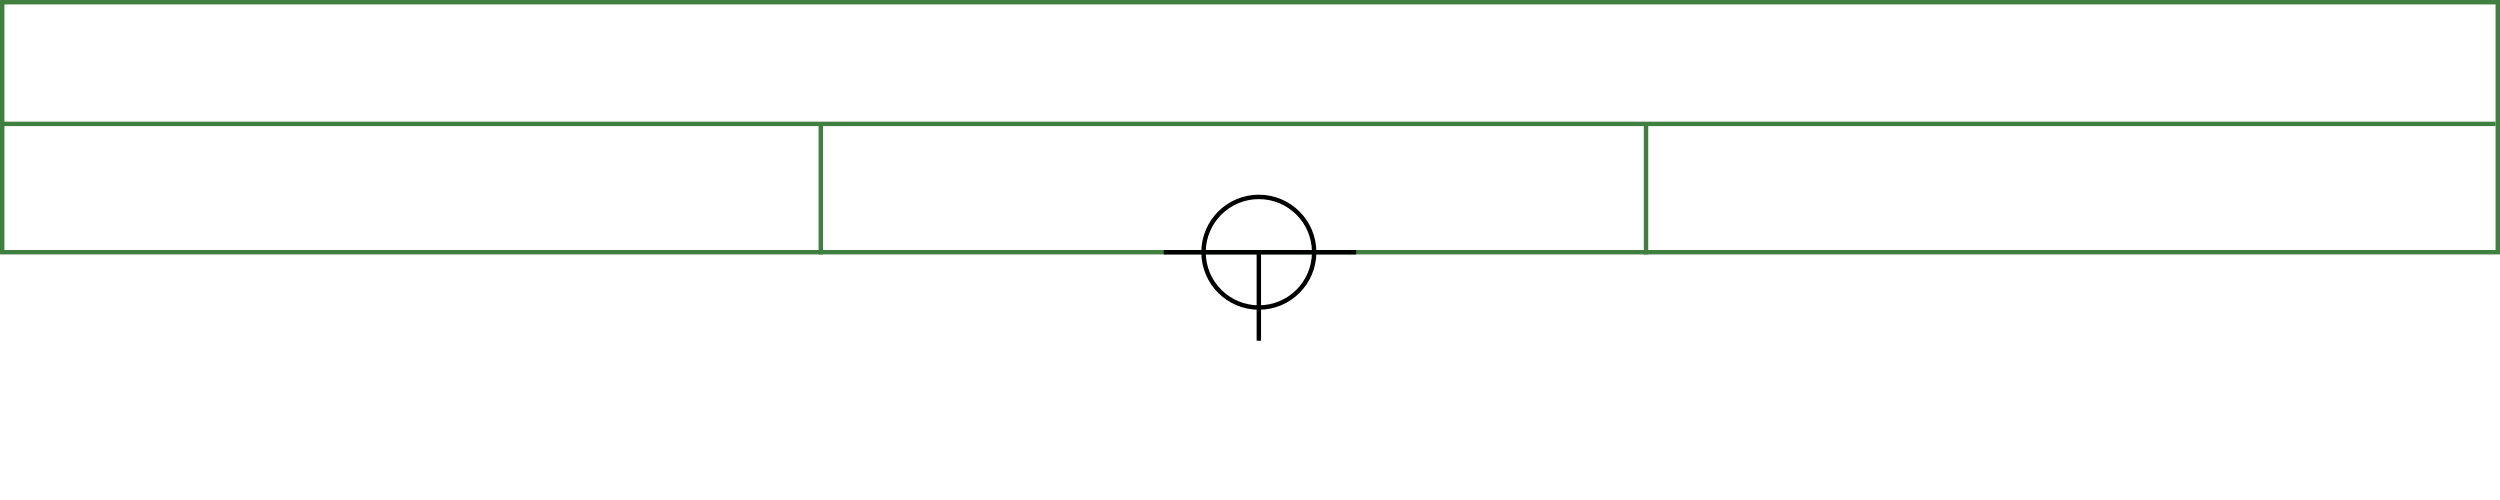 <svg xmlns="http://www.w3.org/2000/svg" height="226" width="1130">
 <g>
  <title>background</title>
  <rect fill="#fff" height="226" id="canvas_background" width="1130" x="0" y="0"></rect>
 </g>
 <g>
  <title>Form</title>
  <rect fill="#fff" height="113" id="svg_3" stroke="#3F7F3F" stroke-width="2" width="1128" x="1" y="1"></rect>
  <line fill="none" id="svg_4" stroke="#3F7F3F" stroke-width="2" x1="0" x2="1128" y1="56" y2="56"></line>
  <line fill="none" id="svg_5" stroke="#3F7F3F" stroke-width="2" x1="371" x2="371" y1="56" y2="115"></line>
  <line fill="none" id="svg_10" stroke="#3F7F3F" stroke-width="2" x1="744" x2="744" y1="56" y2="115"></line>
 </g>
 <g>
  <title>NAP</title>
  <ellipse cx="569" cy="114" fill="none" id="svg21" rx="25" ry="25" stroke="#000" stroke-width="2"></ellipse>
  <line fill="none" id="svg22" stroke="#000" stroke-width="2" x1="526" x2="613" y1="114" y2="114"></line>
  <line fill="none" id="svg23" stroke="#000" stroke-width="2" x1="569" x2="569" y1="154" y2="114"></line>
 </g>
</svg>
